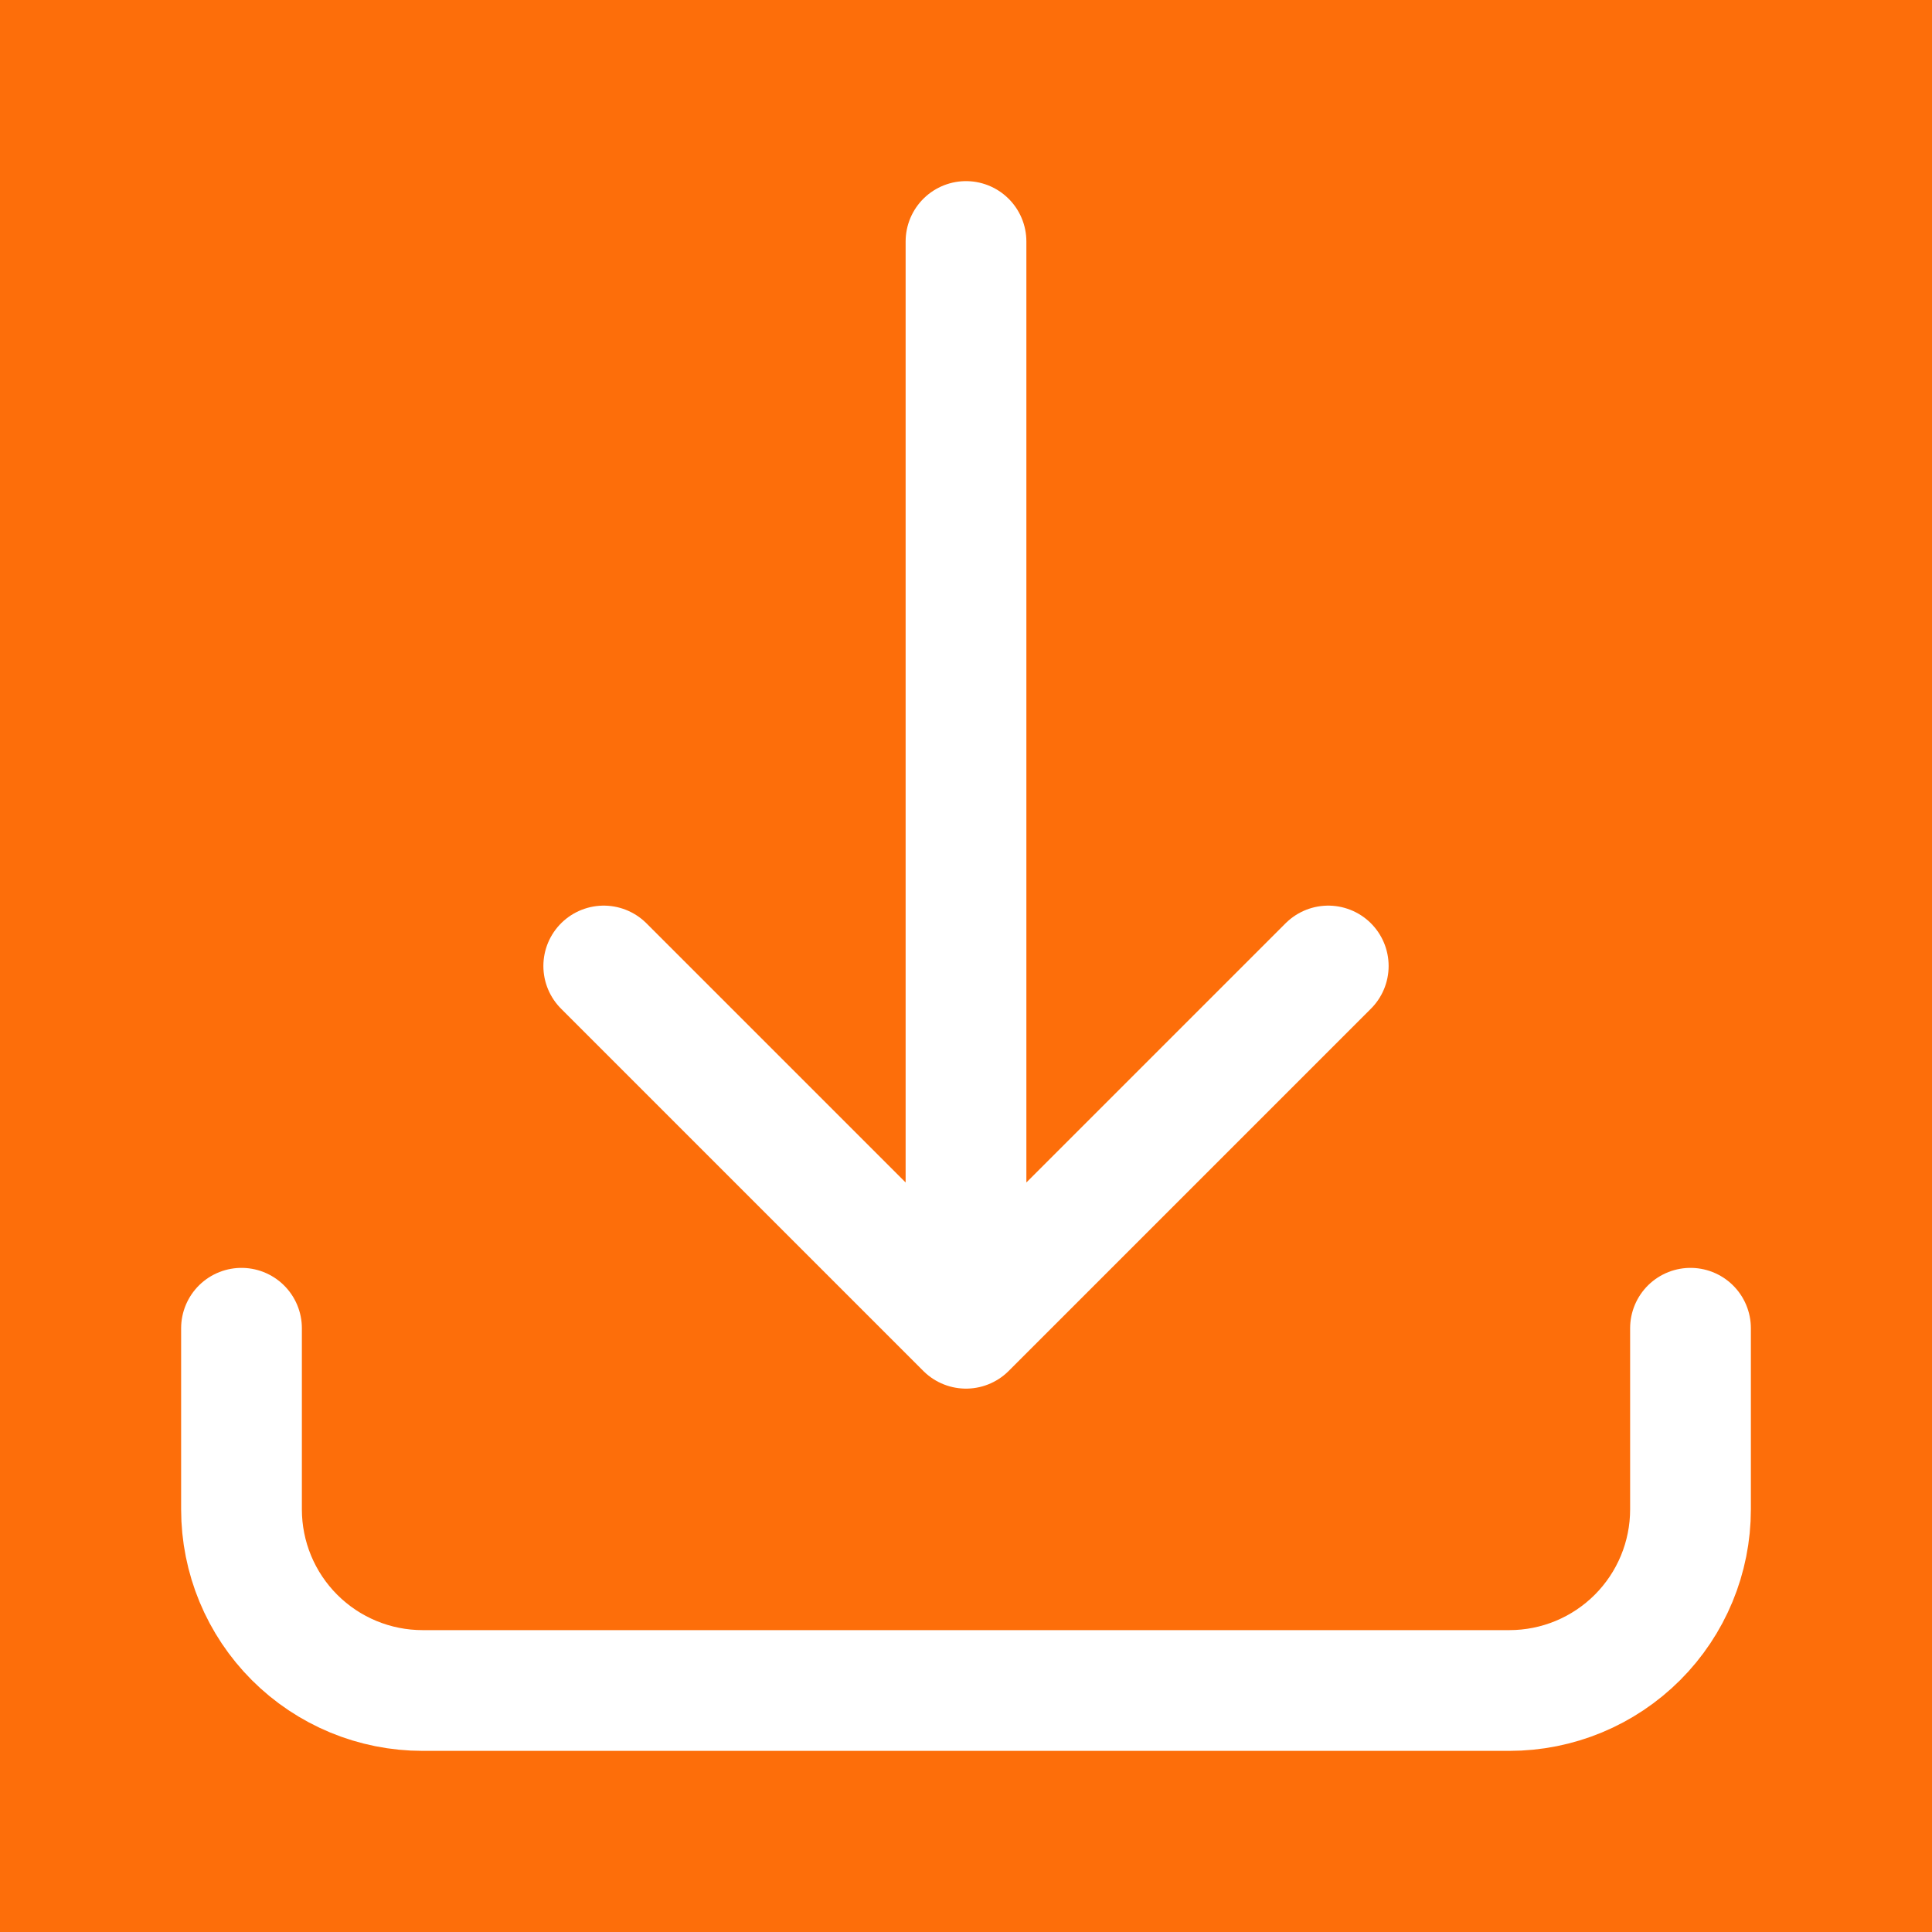 <svg width="24" height="24" viewBox="0 0 24 24" fill="none" xmlns="http://www.w3.org/2000/svg">
<rect width="24" height="24" fill="#1E1E1E"/>
<g id="Frame 1" clip-path="url(#clip0_22_299)">
<rect width="1600" height="4256" transform="translate(-247 -610)" fill="white"/>
<rect id="Rectangle 2" x="-247" y="-610" width="1600" height="837" fill="#FFF8F3"/>
<g id="Group 11">
<g id="Group 10">
<rect id="Rectangle 1" x="-17" y="-21" width="200" height="64" rx="5" fill="#FD6E0A"/>
<g id="Group 7">
<g id="Frame">
<path id="Vector" d="M3 16.5V18.75C3 19.347 3.237 19.919 3.659 20.341C4.081 20.763 4.653 21 5.25 21H18.75C19.347 21 19.919 20.763 20.341 20.341C20.763 19.919 21 19.347 21 18.75V16.5M16.5 12L12 16.5M12 16.5L7.5 12M12 16.5V3" stroke="white" stroke-width="1.5" stroke-linecap="round" stroke-linejoin="round"/>
</g>
</g>
</g>
</g>
</g>
<defs>
<clipPath id="clip0_22_299">
<rect width="1600" height="4256" fill="white" transform="translate(-247 -610)"/>
</clipPath>
</defs>
</svg>
